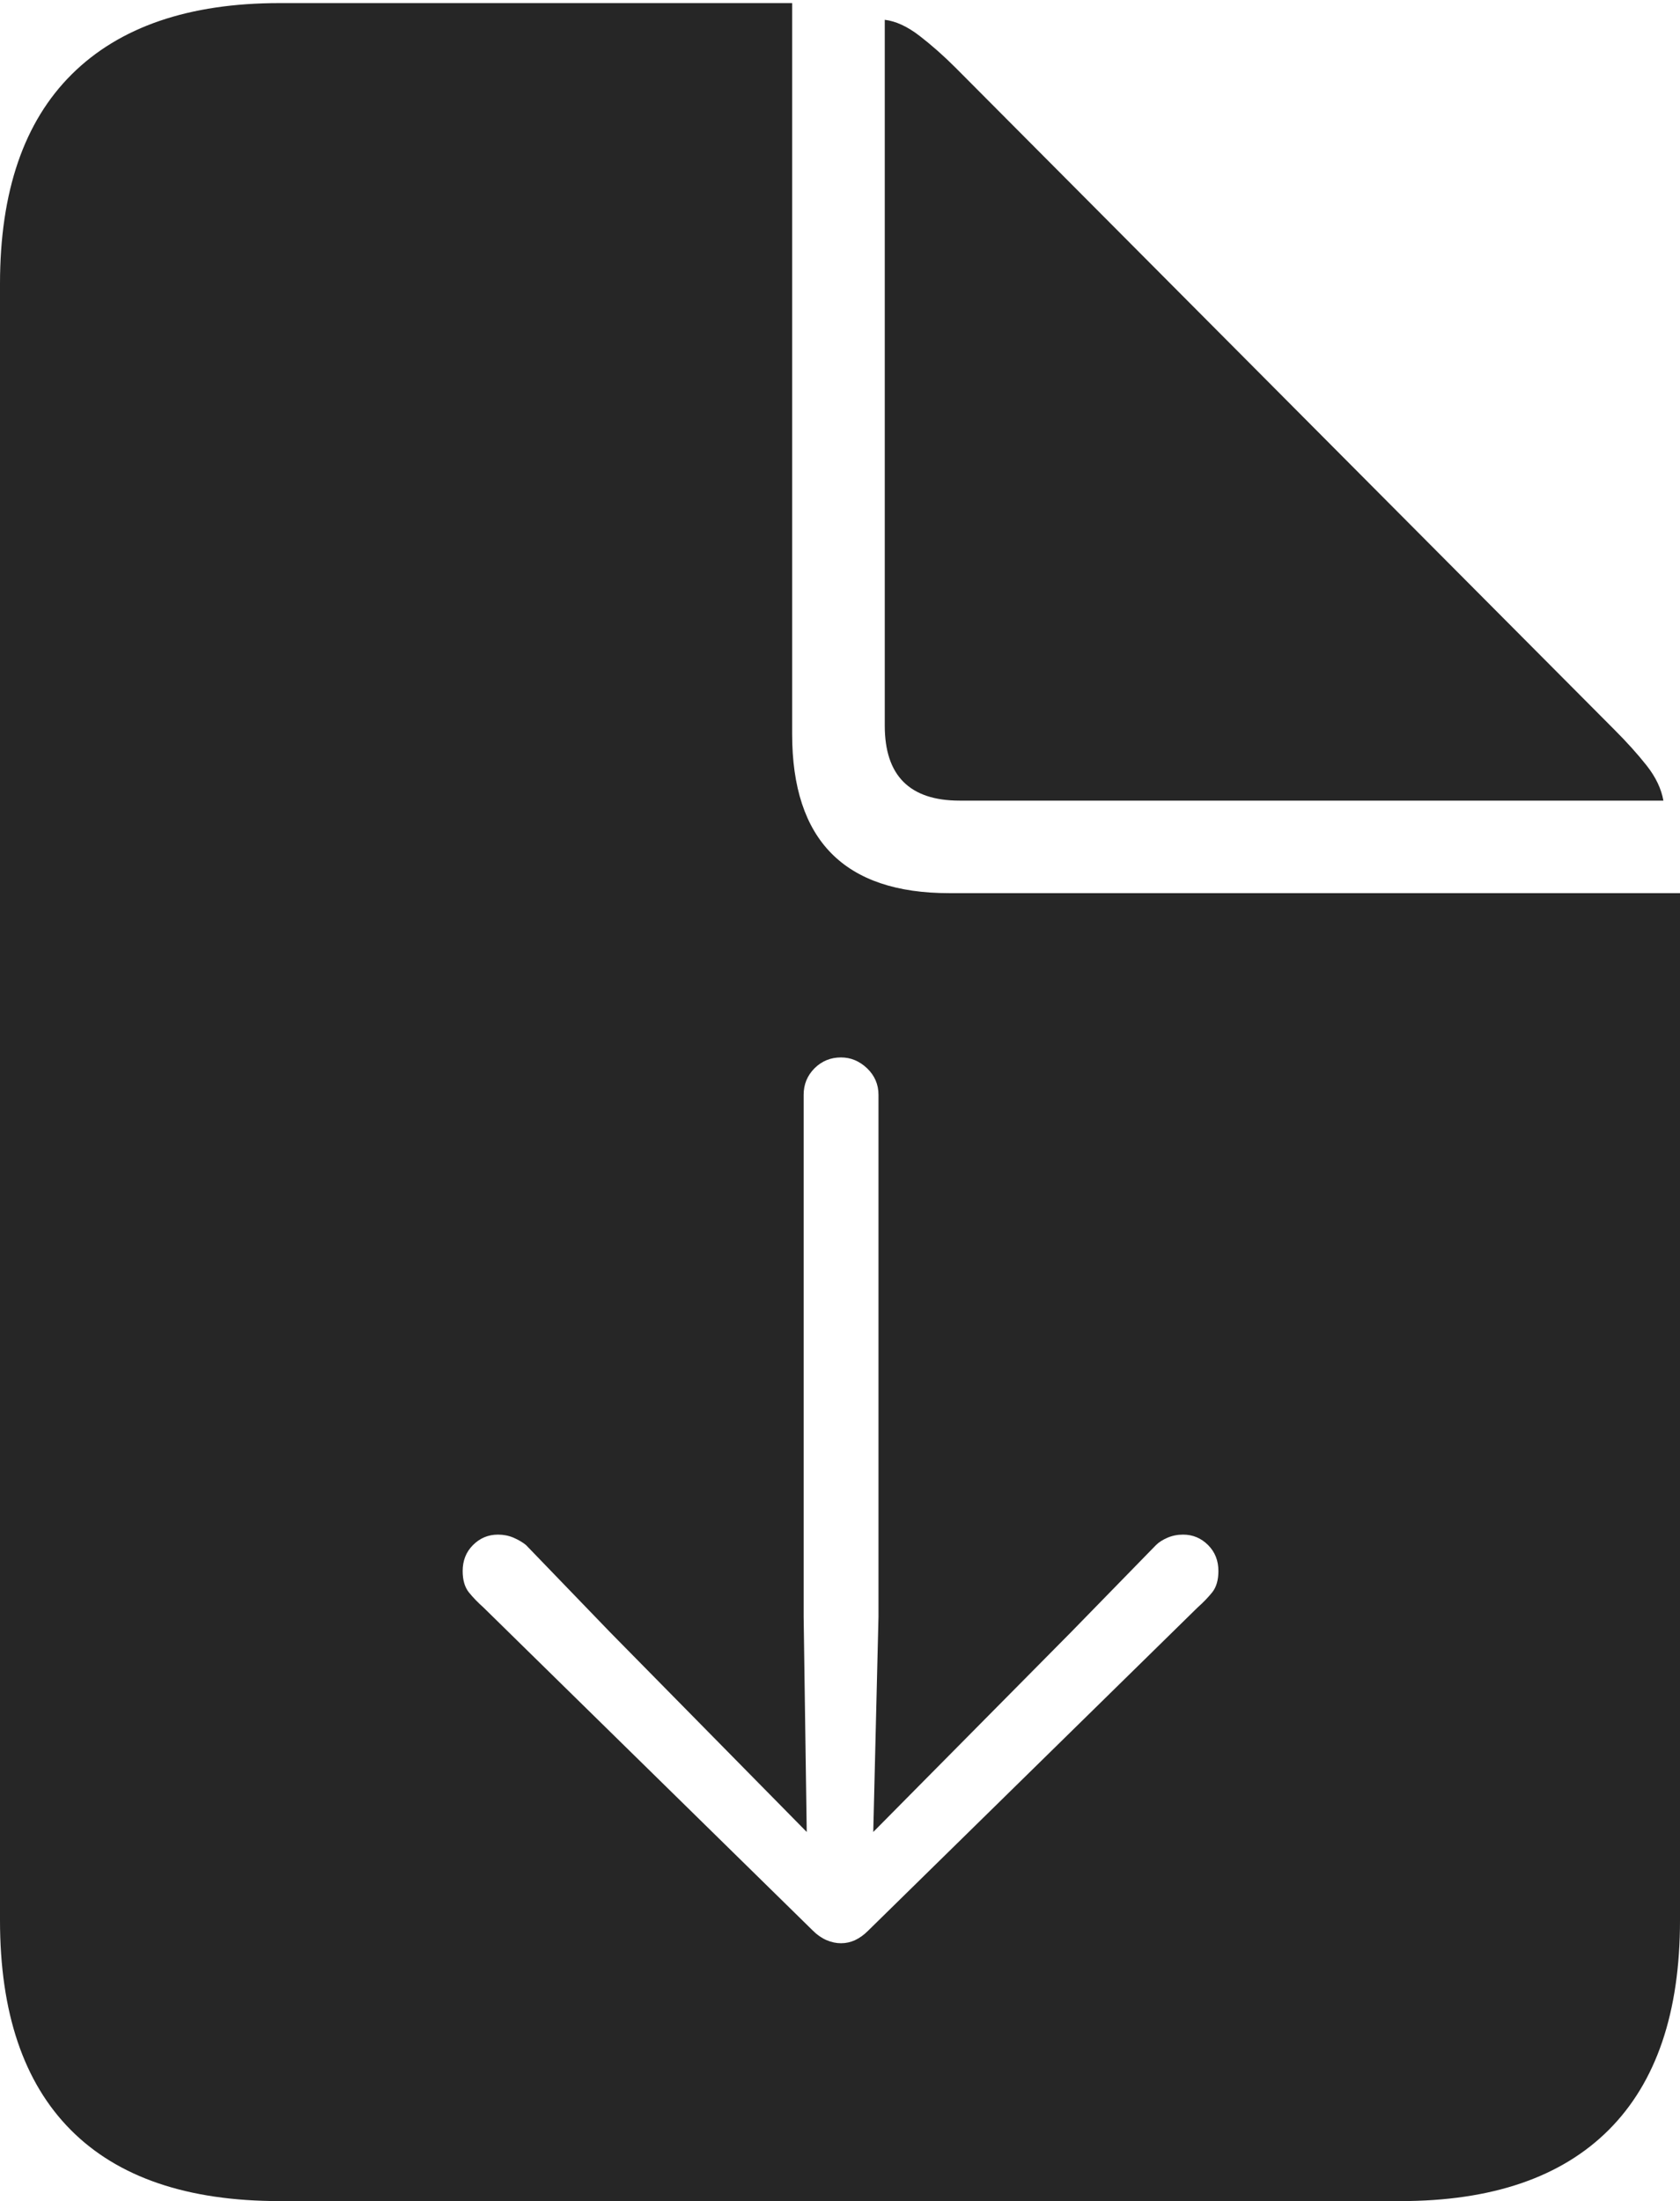 <?xml version="1.0" encoding="UTF-8"?>
<!--Generator: Apple Native CoreSVG 175-->
<!DOCTYPE svg
PUBLIC "-//W3C//DTD SVG 1.1//EN"
       "http://www.w3.org/Graphics/SVG/1.1/DTD/svg11.dtd">
<svg version="1.1" xmlns="http://www.w3.org/2000/svg" xmlns:xlink="http://www.w3.org/1999/xlink" width="15.781" height="20.674">
 <g>
  <rect height="20.674" opacity="0" width="15.781" x="0" y="0"/>
  <path d="M2.627 20.674L13.154 20.674Q14.443 20.674 15.112 20.005Q15.781 19.336 15.781 18.037L15.781 8.389L8.916 8.389Q7.441 8.389 7.441 6.895L7.441 0.029L2.627 0.029Q1.348 0.029 0.674 0.698Q0 1.367 0 2.666L0 18.037Q0 19.336 0.664 20.005Q1.328 20.674 2.627 20.674ZM9.014 7.52L15.625 7.52Q15.596 7.354 15.469 7.192Q15.342 7.031 15.166 6.855L8.975 0.635Q8.809 0.469 8.638 0.337Q8.467 0.205 8.311 0.186L8.311 6.816Q8.311 7.52 9.014 7.52ZM7.9 9.932Q8.037 9.932 8.145 10.034Q8.252 10.137 8.252 10.283L8.252 15.185L8.203 17.207L10.059 15.332L10.859 14.512Q10.898 14.473 10.967 14.443Q11.035 14.414 11.113 14.414Q11.25 14.414 11.348 14.512Q11.445 14.609 11.445 14.756Q11.445 14.883 11.387 14.956Q11.328 15.029 11.25 15.098L8.154 18.135Q8.096 18.193 8.032 18.223Q7.969 18.252 7.9 18.252Q7.832 18.252 7.764 18.223Q7.695 18.193 7.637 18.135L4.541 15.098Q4.463 15.029 4.404 14.956Q4.346 14.883 4.346 14.756Q4.346 14.609 4.443 14.512Q4.541 14.414 4.678 14.414Q4.756 14.414 4.824 14.443Q4.893 14.473 4.941 14.512L5.732 15.332L7.578 17.207L7.549 15.185L7.549 10.283Q7.549 10.137 7.651 10.034Q7.754 9.932 7.9 9.932Z" fill="rgba(0,0,0,0.85)"/>
 </g>
</svg>
